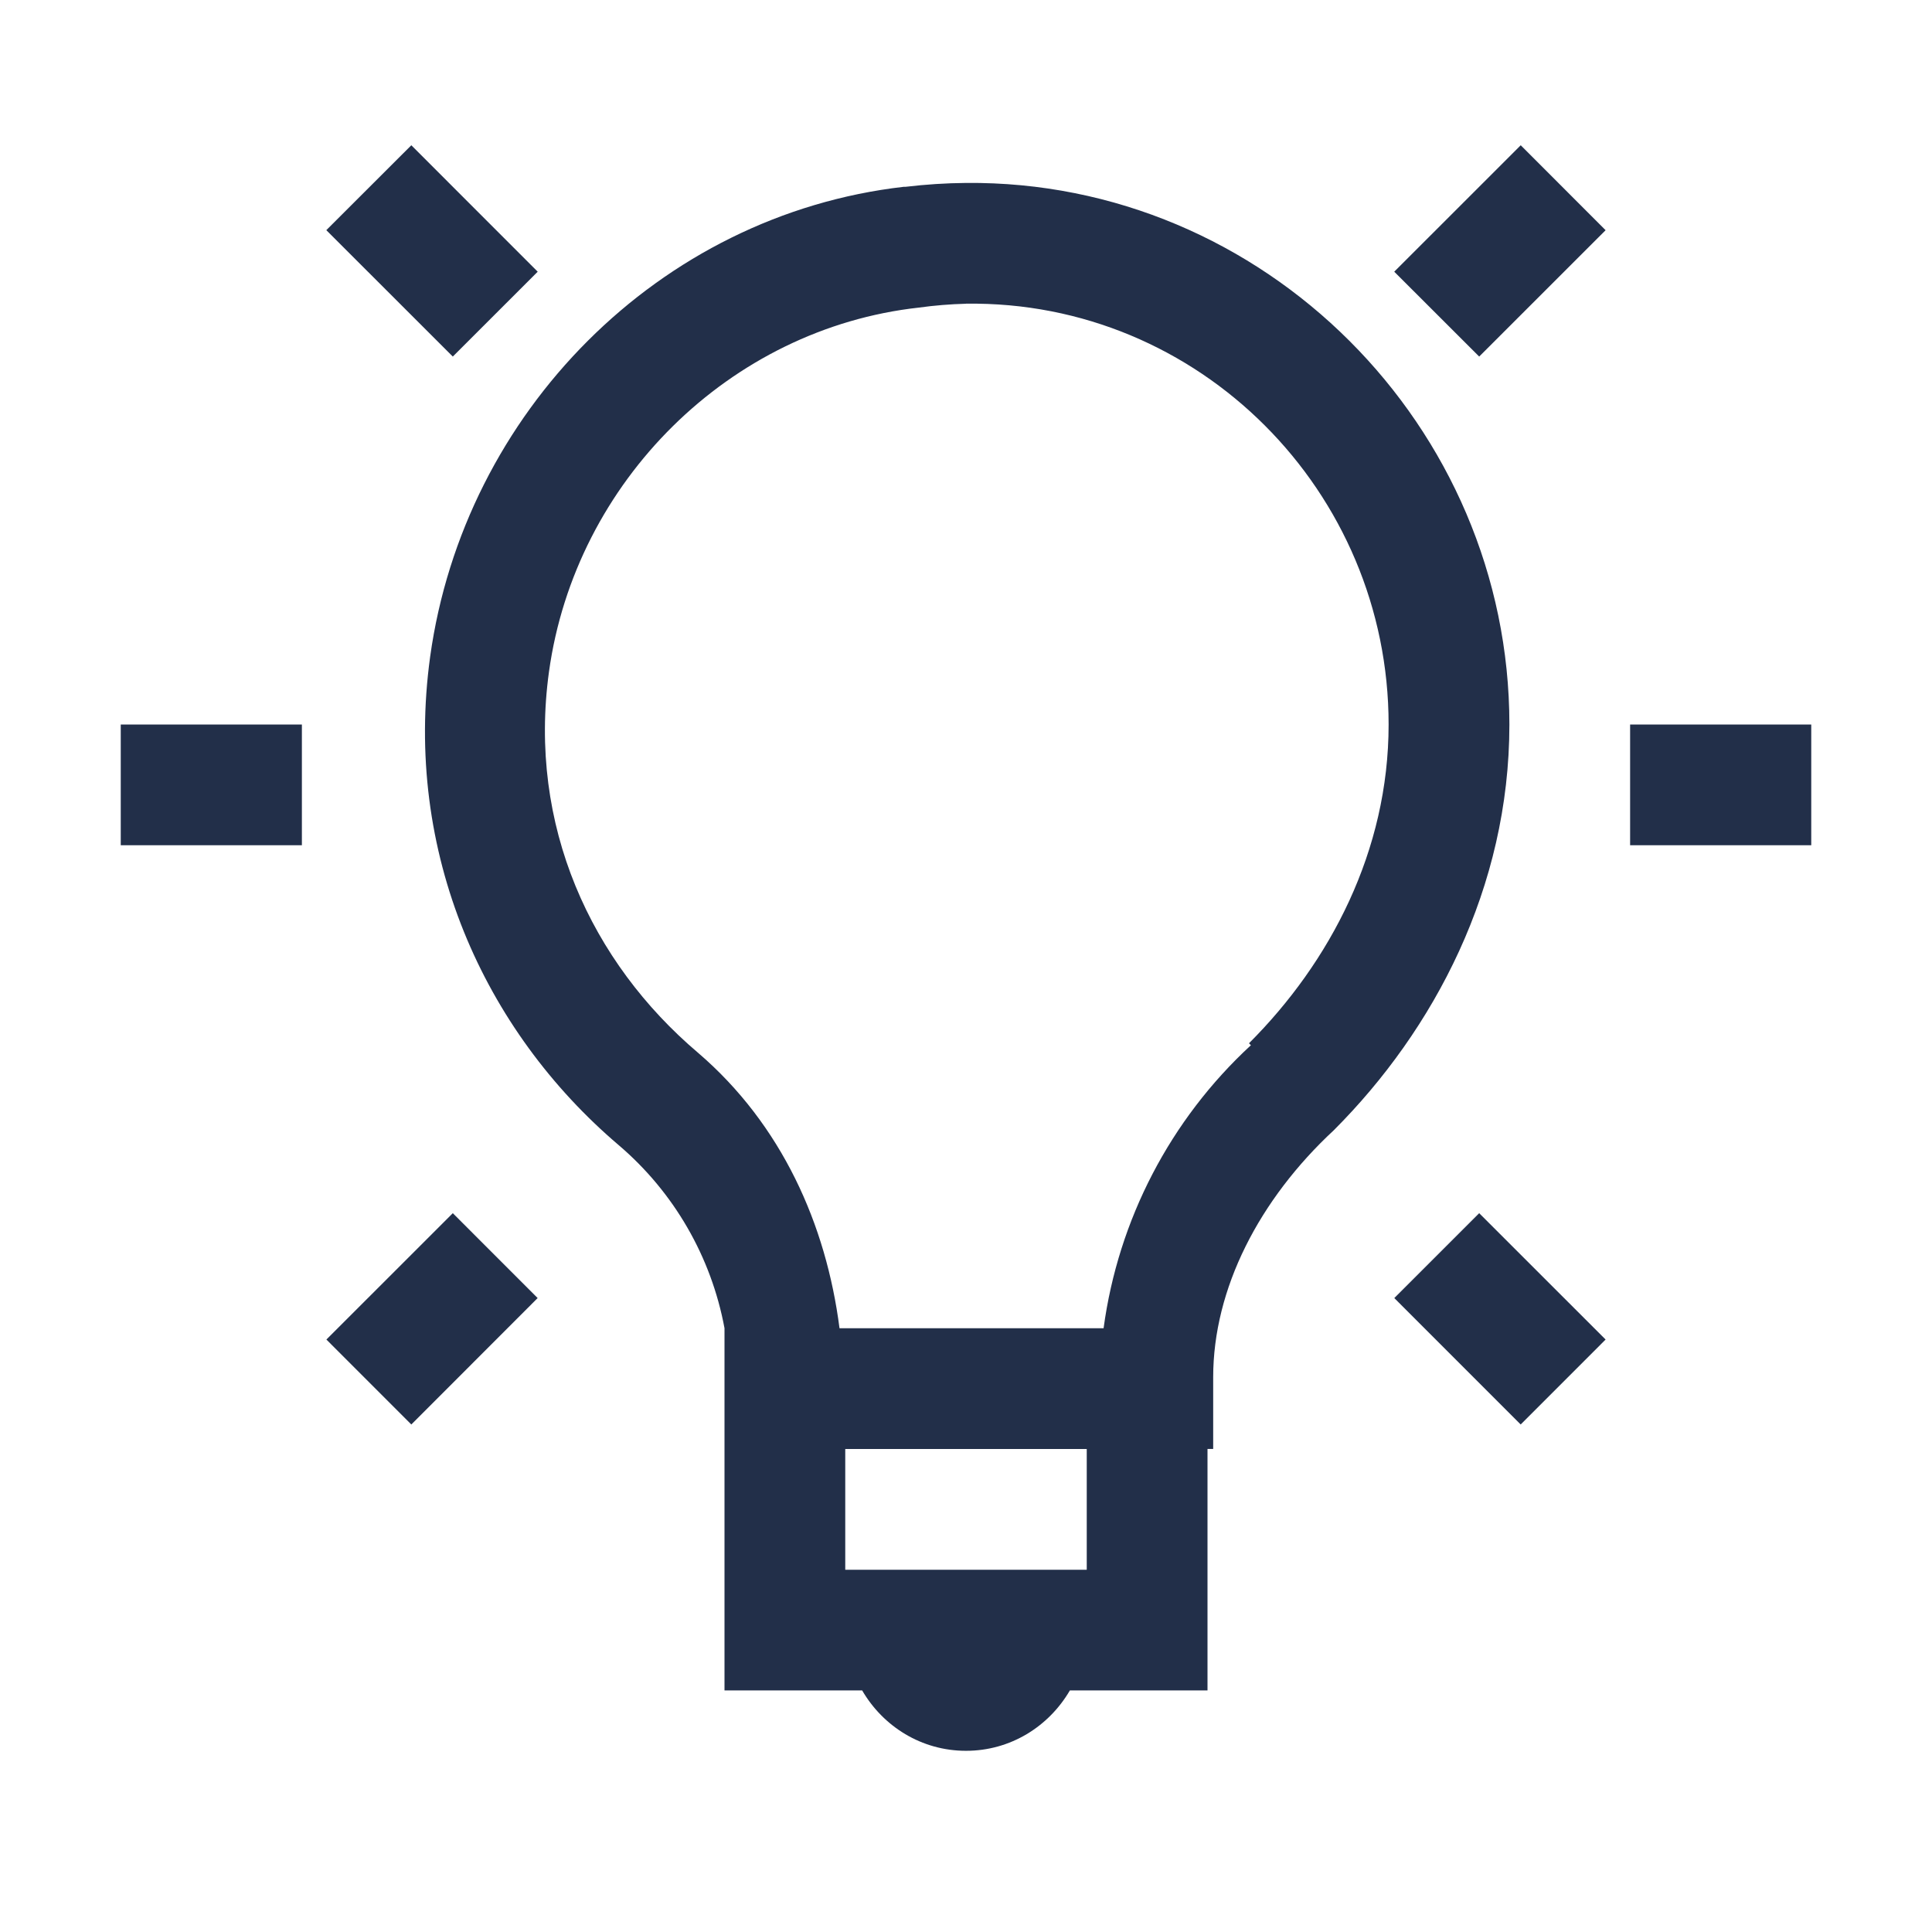 <svg width="70" height="70" viewBox="0 0 70 70" fill="none" xmlns="http://www.w3.org/2000/svg">
<path d="M14.903 5.263L11.823 8.339L16.406 12.919L19.482 9.844L14.903 5.263ZM55.099 5.263L50.516 9.844L53.594 12.919L58.174 8.341L55.099 5.263ZM35 6.628C34.278 6.634 33.549 6.681 32.812 6.768H32.747C23.874 7.785 16.813 14.954 15.586 23.787C14.606 30.896 17.537 37.343 22.422 41.495C24.42 43.2 25.771 45.54 26.25 48.123V61.248H31.238C31.999 62.554 33.388 63.435 35 63.435C36.612 63.435 38.001 62.554 38.763 61.248H43.75V52.498H43.956V49.899C43.956 46.692 45.623 43.459 48.331 40.946C51.953 37.319 54.688 32.167 54.688 26.25C54.688 15.444 45.793 6.527 35 6.628ZM35 11.003C43.455 10.885 50.312 17.806 50.312 26.25C50.312 30.831 48.191 34.864 45.253 37.8L45.323 37.87C42.404 40.563 40.517 44.19 39.985 48.125H30.417C29.936 44.376 28.328 40.747 25.29 38.143C21.424 34.862 19.121 29.918 19.891 24.336C20.847 17.445 26.438 11.904 33.289 11.145C33.855 11.067 34.425 11.02 34.996 11.005L35 11.003ZM4.375 26.25V30.625H10.938V26.25H4.375ZM59.062 26.25V30.625H65.625V26.25H59.062ZM16.406 43.956L11.826 48.534L14.903 51.612L19.48 47.031L16.406 43.956ZM53.594 43.956L50.518 47.031L55.097 51.612L58.174 48.534L53.594 43.956ZM30.625 52.5H39.375V56.875H30.625V52.5Z" fill="#222F49"/>
</svg>
